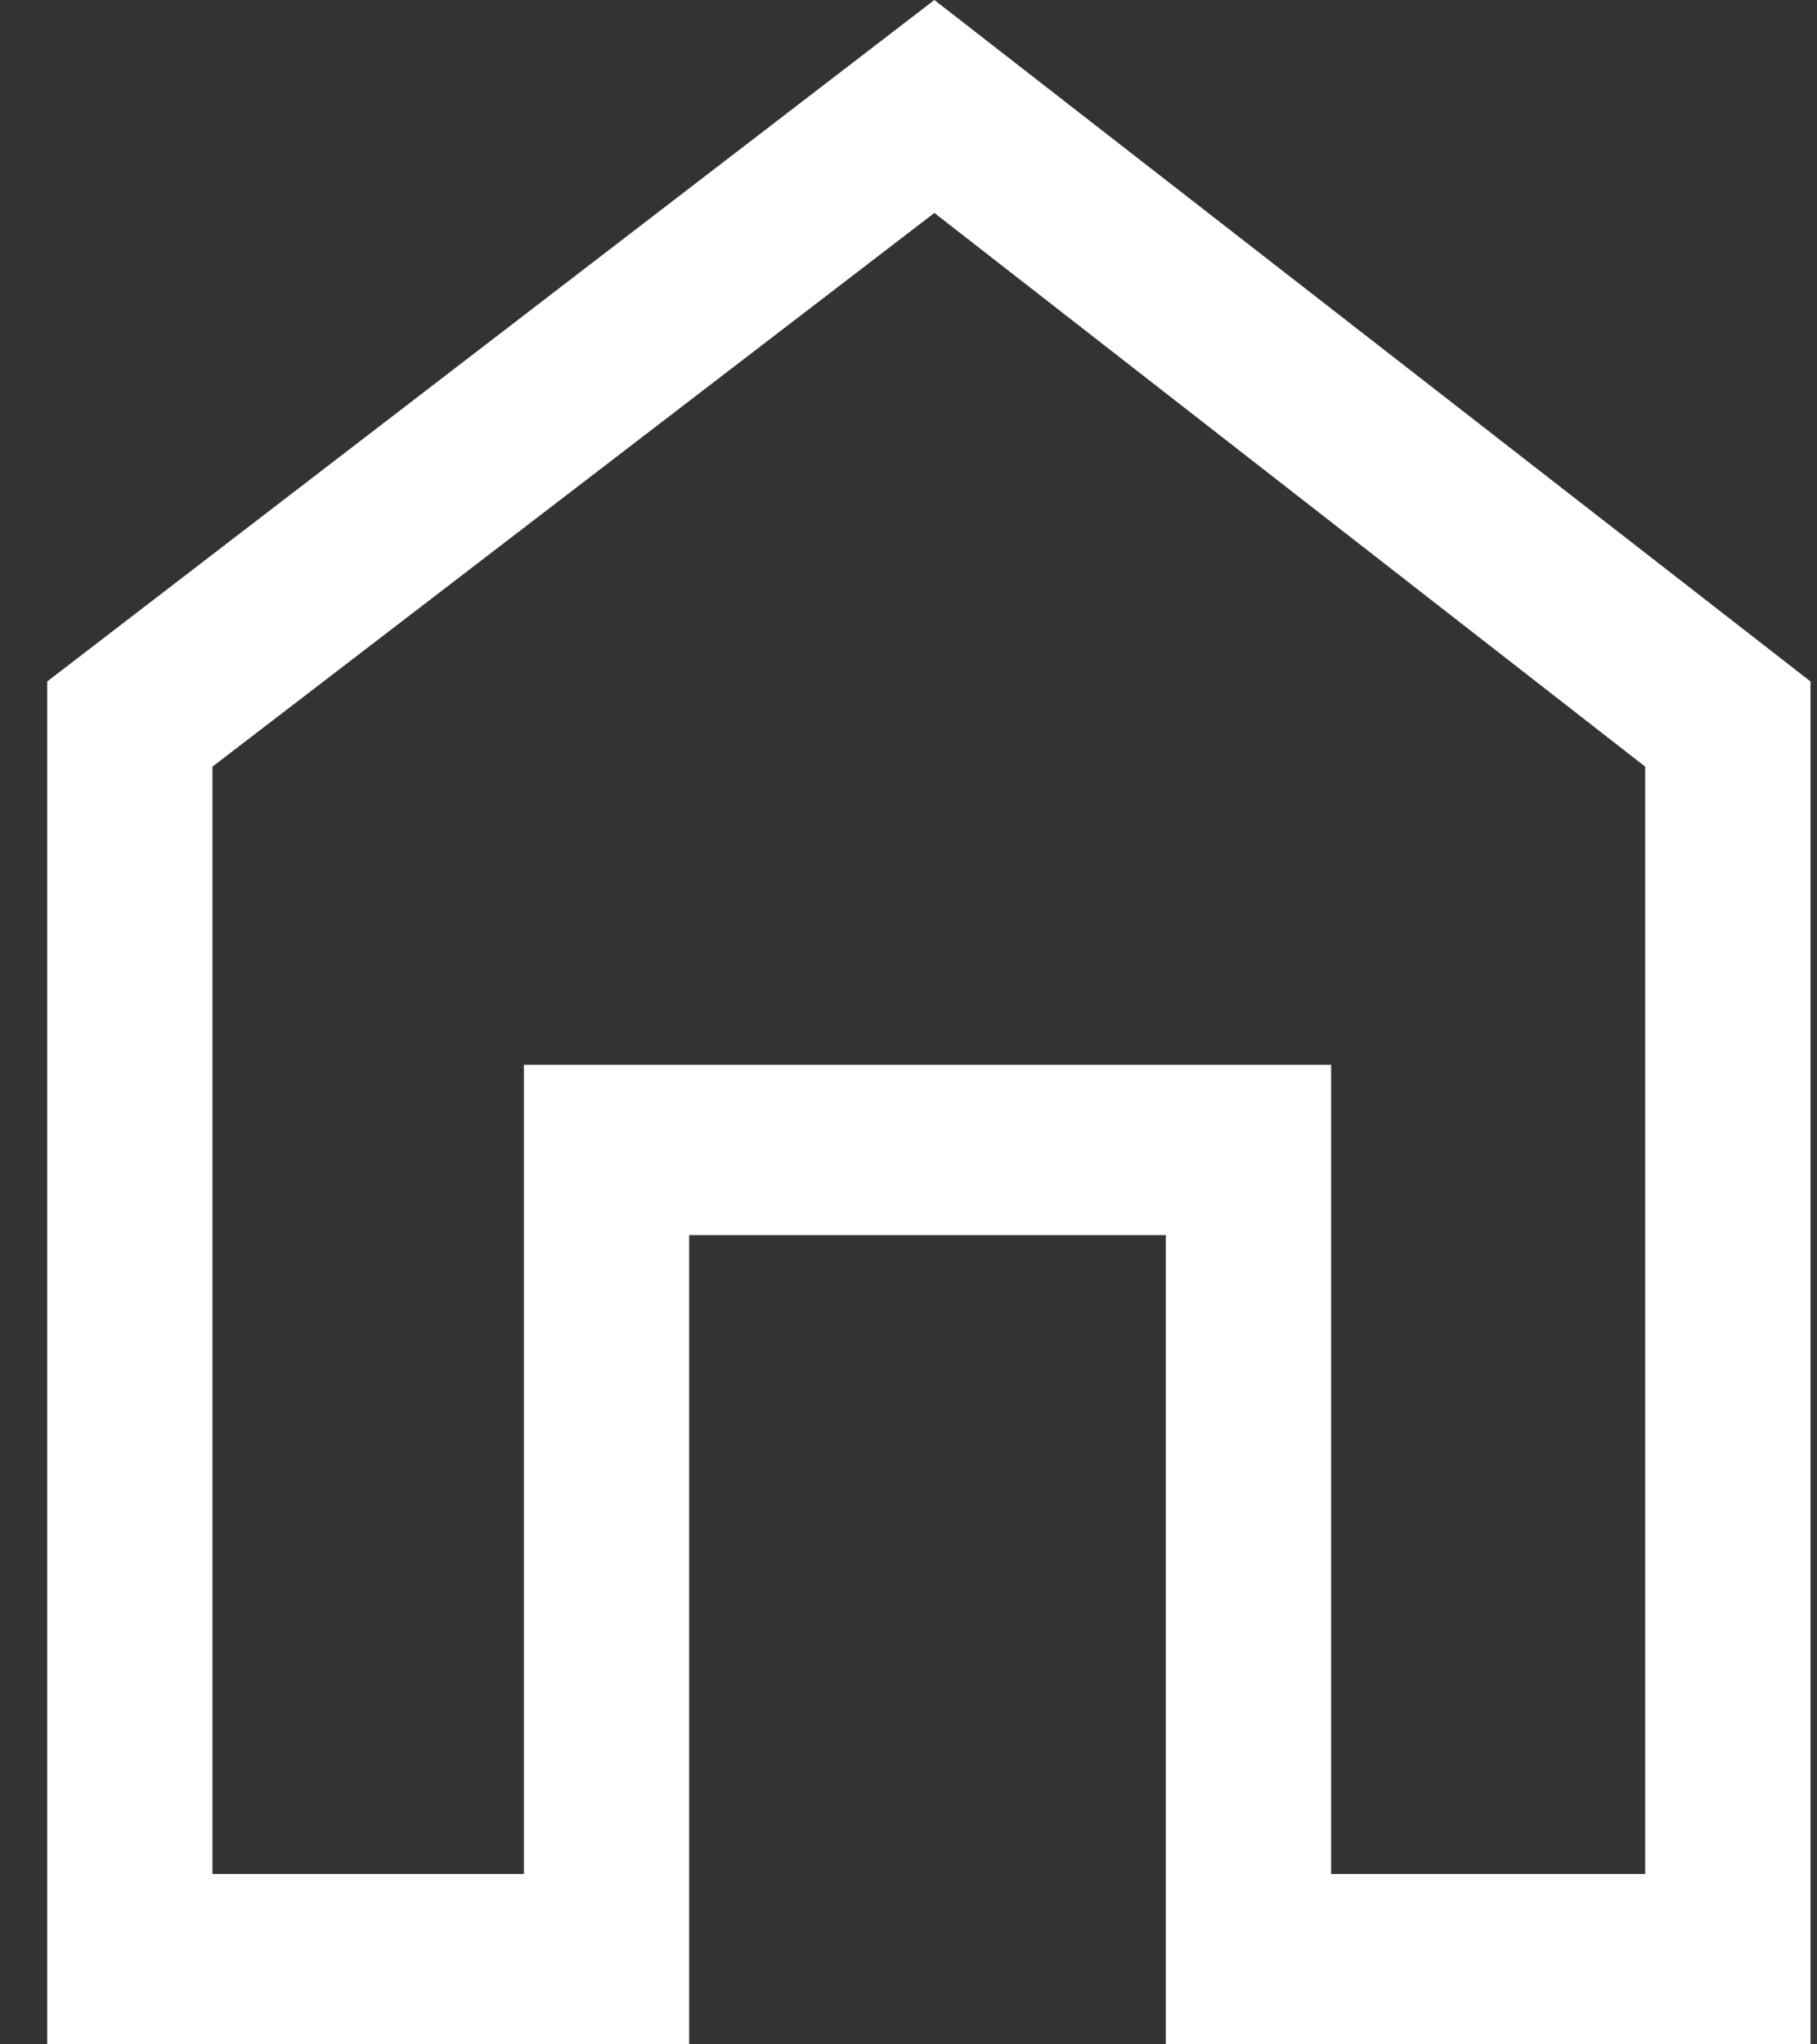 <svg width="32" height="36" viewBox="0 0 32 36" fill="none" xmlns="http://www.w3.org/2000/svg">
<rect x="0" y="0" width="32" height="36" fill="#333333" stroke="none"/>
<path d="M0.831 36V12L16.456 0L31.886 12V36H20.531V21.75H12.137V36H0.831ZM3.742 33H9.226V18.75H23.443V33H28.974V13.5L16.456 3.75L3.742 13.5V33Z" fill="white"/>
</svg>
